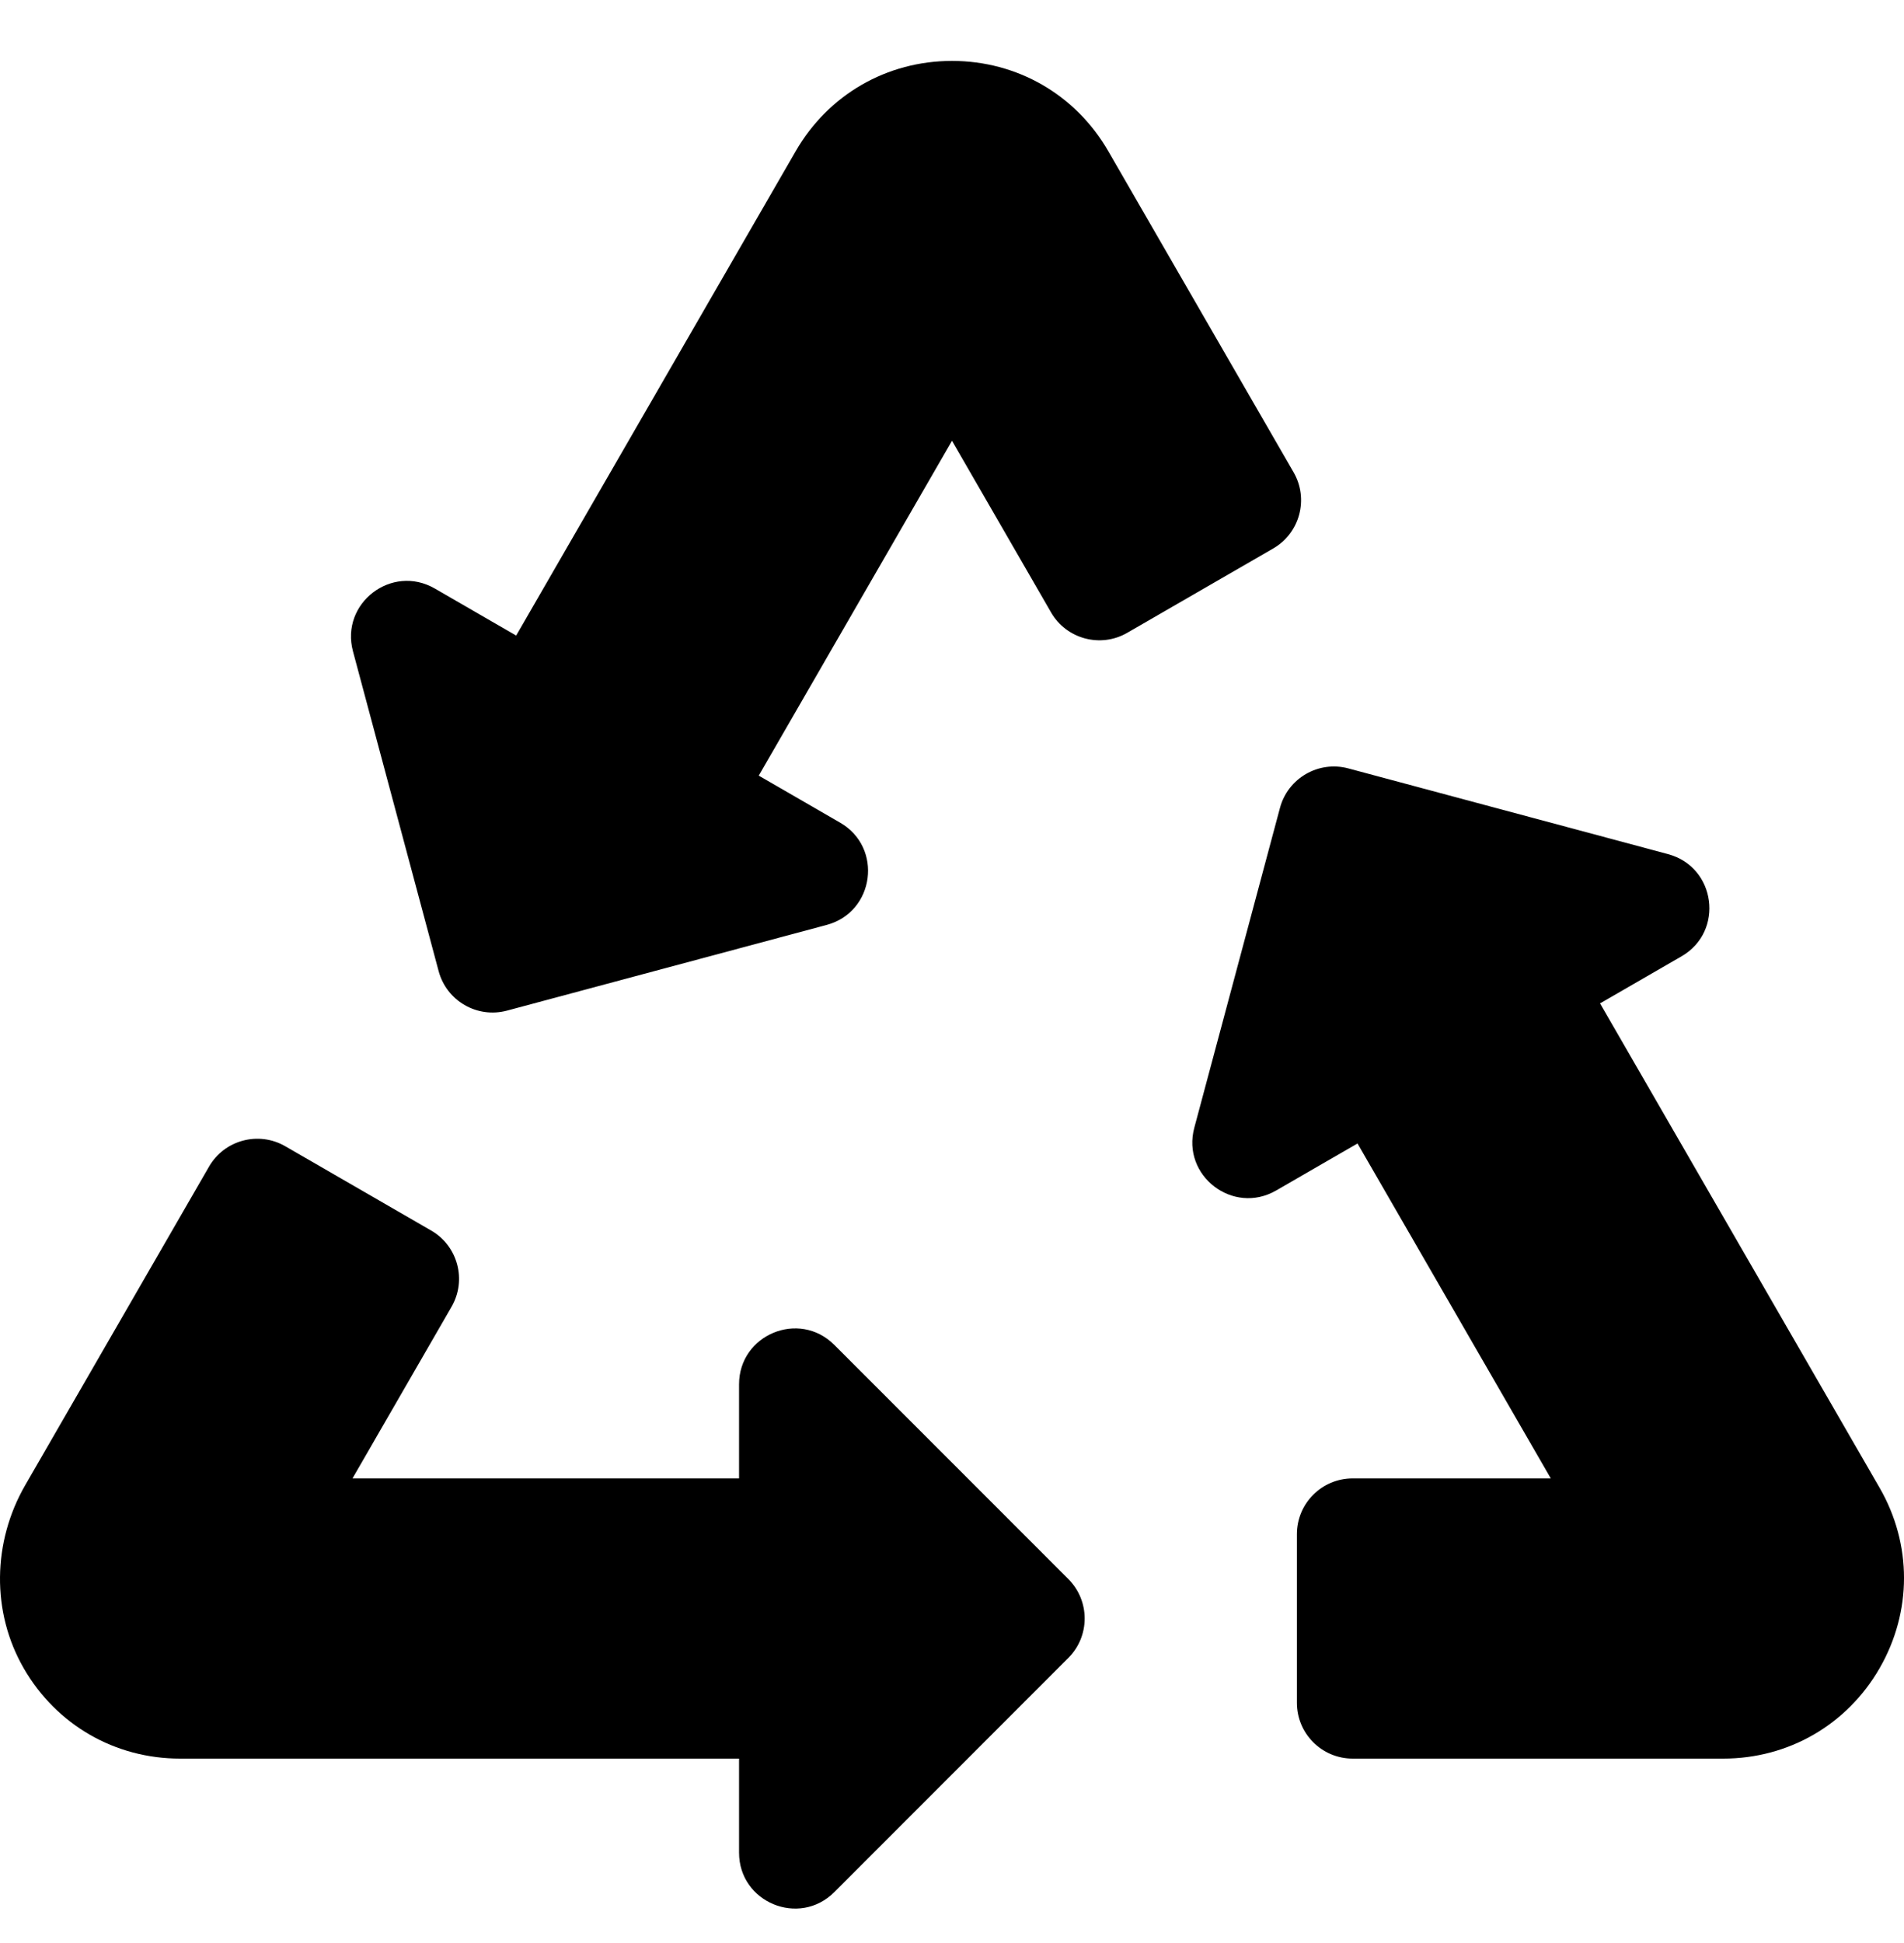 <svg width="50" height="51" viewBox="0 0 50 51" fill="none" xmlns="http://www.w3.org/2000/svg">
<g clip-path="url(#clip0_2789_2770)">
<path d="M21.908 35.3C20.986 34.377 19.408 35.031 19.408 36.336V38.805H9.257L11.858 34.3C12.263 33.599 12.023 32.703 11.322 32.299L7.49 30.086C6.789 29.682 5.893 29.922 5.489 30.622L0.662 38.983C-0.196 40.469 -0.233 42.311 0.627 43.796C1.485 45.276 3.018 46.16 4.729 46.16L19.408 46.16V48.629C19.408 49.934 20.986 50.587 21.909 49.665L28.055 43.518C28.627 42.946 28.627 42.019 28.055 41.447L21.908 35.3Z" fill="black"/>
<path d="M33.97 12.396L29.105 3.969C28.248 2.485 26.714 1.599 25 1.599C23.286 1.599 21.752 2.485 20.895 3.969L13.555 16.682L11.417 15.447C10.287 14.795 8.932 15.834 9.269 17.095L11.519 25.491C11.729 26.273 12.532 26.736 13.313 26.527L21.71 24.277C22.97 23.939 23.193 22.246 22.063 21.594L19.925 20.359L25 11.569L27.601 16.074C28.005 16.774 28.901 17.015 29.602 16.61L33.434 14.397C34.135 13.993 34.375 13.097 33.97 12.396Z" fill="black"/>
<path d="M49.358 39.049L42.018 26.337L44.157 25.102C45.287 24.45 45.064 22.757 43.803 22.419L35.407 20.169C34.626 19.96 33.822 20.424 33.613 21.205L31.363 29.601C31.025 30.862 32.38 31.901 33.511 31.249L35.649 30.014L40.724 38.805H35.522C34.713 38.805 34.057 39.461 34.057 40.27V44.695C34.057 45.504 34.713 46.16 35.522 46.16H45.252C46.966 46.16 48.501 45.274 49.358 43.79C50.214 42.305 50.215 40.533 49.358 39.049Z" fill="black"/>
</g>
<defs>
<clipPath id="clip0_2789_2770">
<rect width="50" height="50" fill="white" transform="translate(0 0.848)"/>
</clipPath>
</defs>
</svg>
